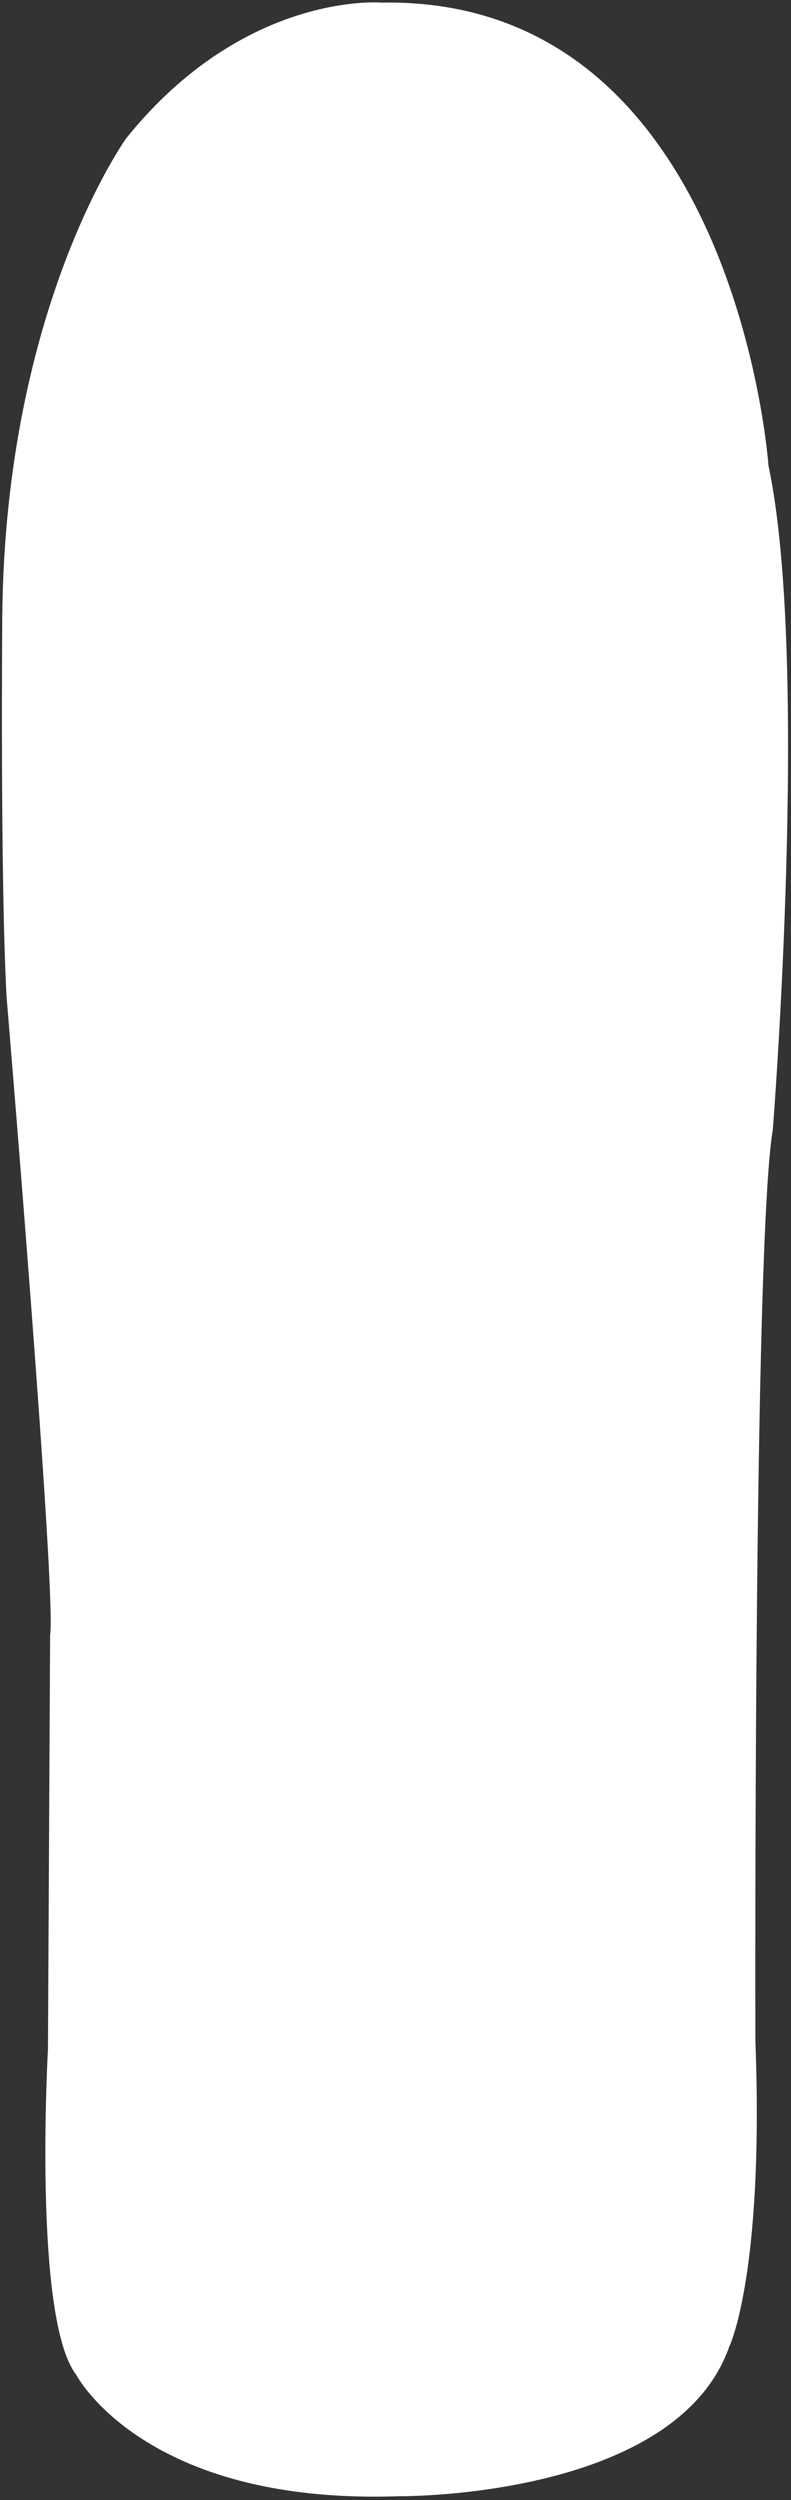 <?xml version="1.0" encoding="utf-8"?>
<!-- Generator: Adobe Illustrator 26.3.1, SVG Export Plug-In . SVG Version: 6.00 Build 0)  -->
<svg version="1.1" id="Layer_1" xmlns="http://www.w3.org/2000/svg" xmlns:xlink="http://www.w3.org/1999/xlink" x="0px" y="0px"
	 viewBox="0 0 730.7 2306.8" style="enable-background:new 0 0 730.7 2306.8;" xml:space="preserve">
<rect x="0" y="0" width="730.7" height="2306.8" fill="#333333" stroke="none"/>
<style type="text/css">
	.st0{fill:#FFFFFF;}
</style>
<path class="st0" d="M352,2.4c0,0-126.2-10.5-235.3,125.1c0,0-111.7,154.3-114.6,440.3c0,0-2,242.2,4,352.3
	c0,0,46.3,552.4,40.2,588.5l-2,382.3c0,0-14.1,248.2,26.1,300.2c0,0,62.3,120.1,297.6,112.1c50.6,0,261.4-12,305.7-138.1
	c0,0,32.2-66.1,24.1-282.2c0,0-2-734.6,16.1-840.7c0,0,34.2-432.3-4-612.5C709.9,429.7,679.7-3.6,352,2.4z"/>
</svg>
